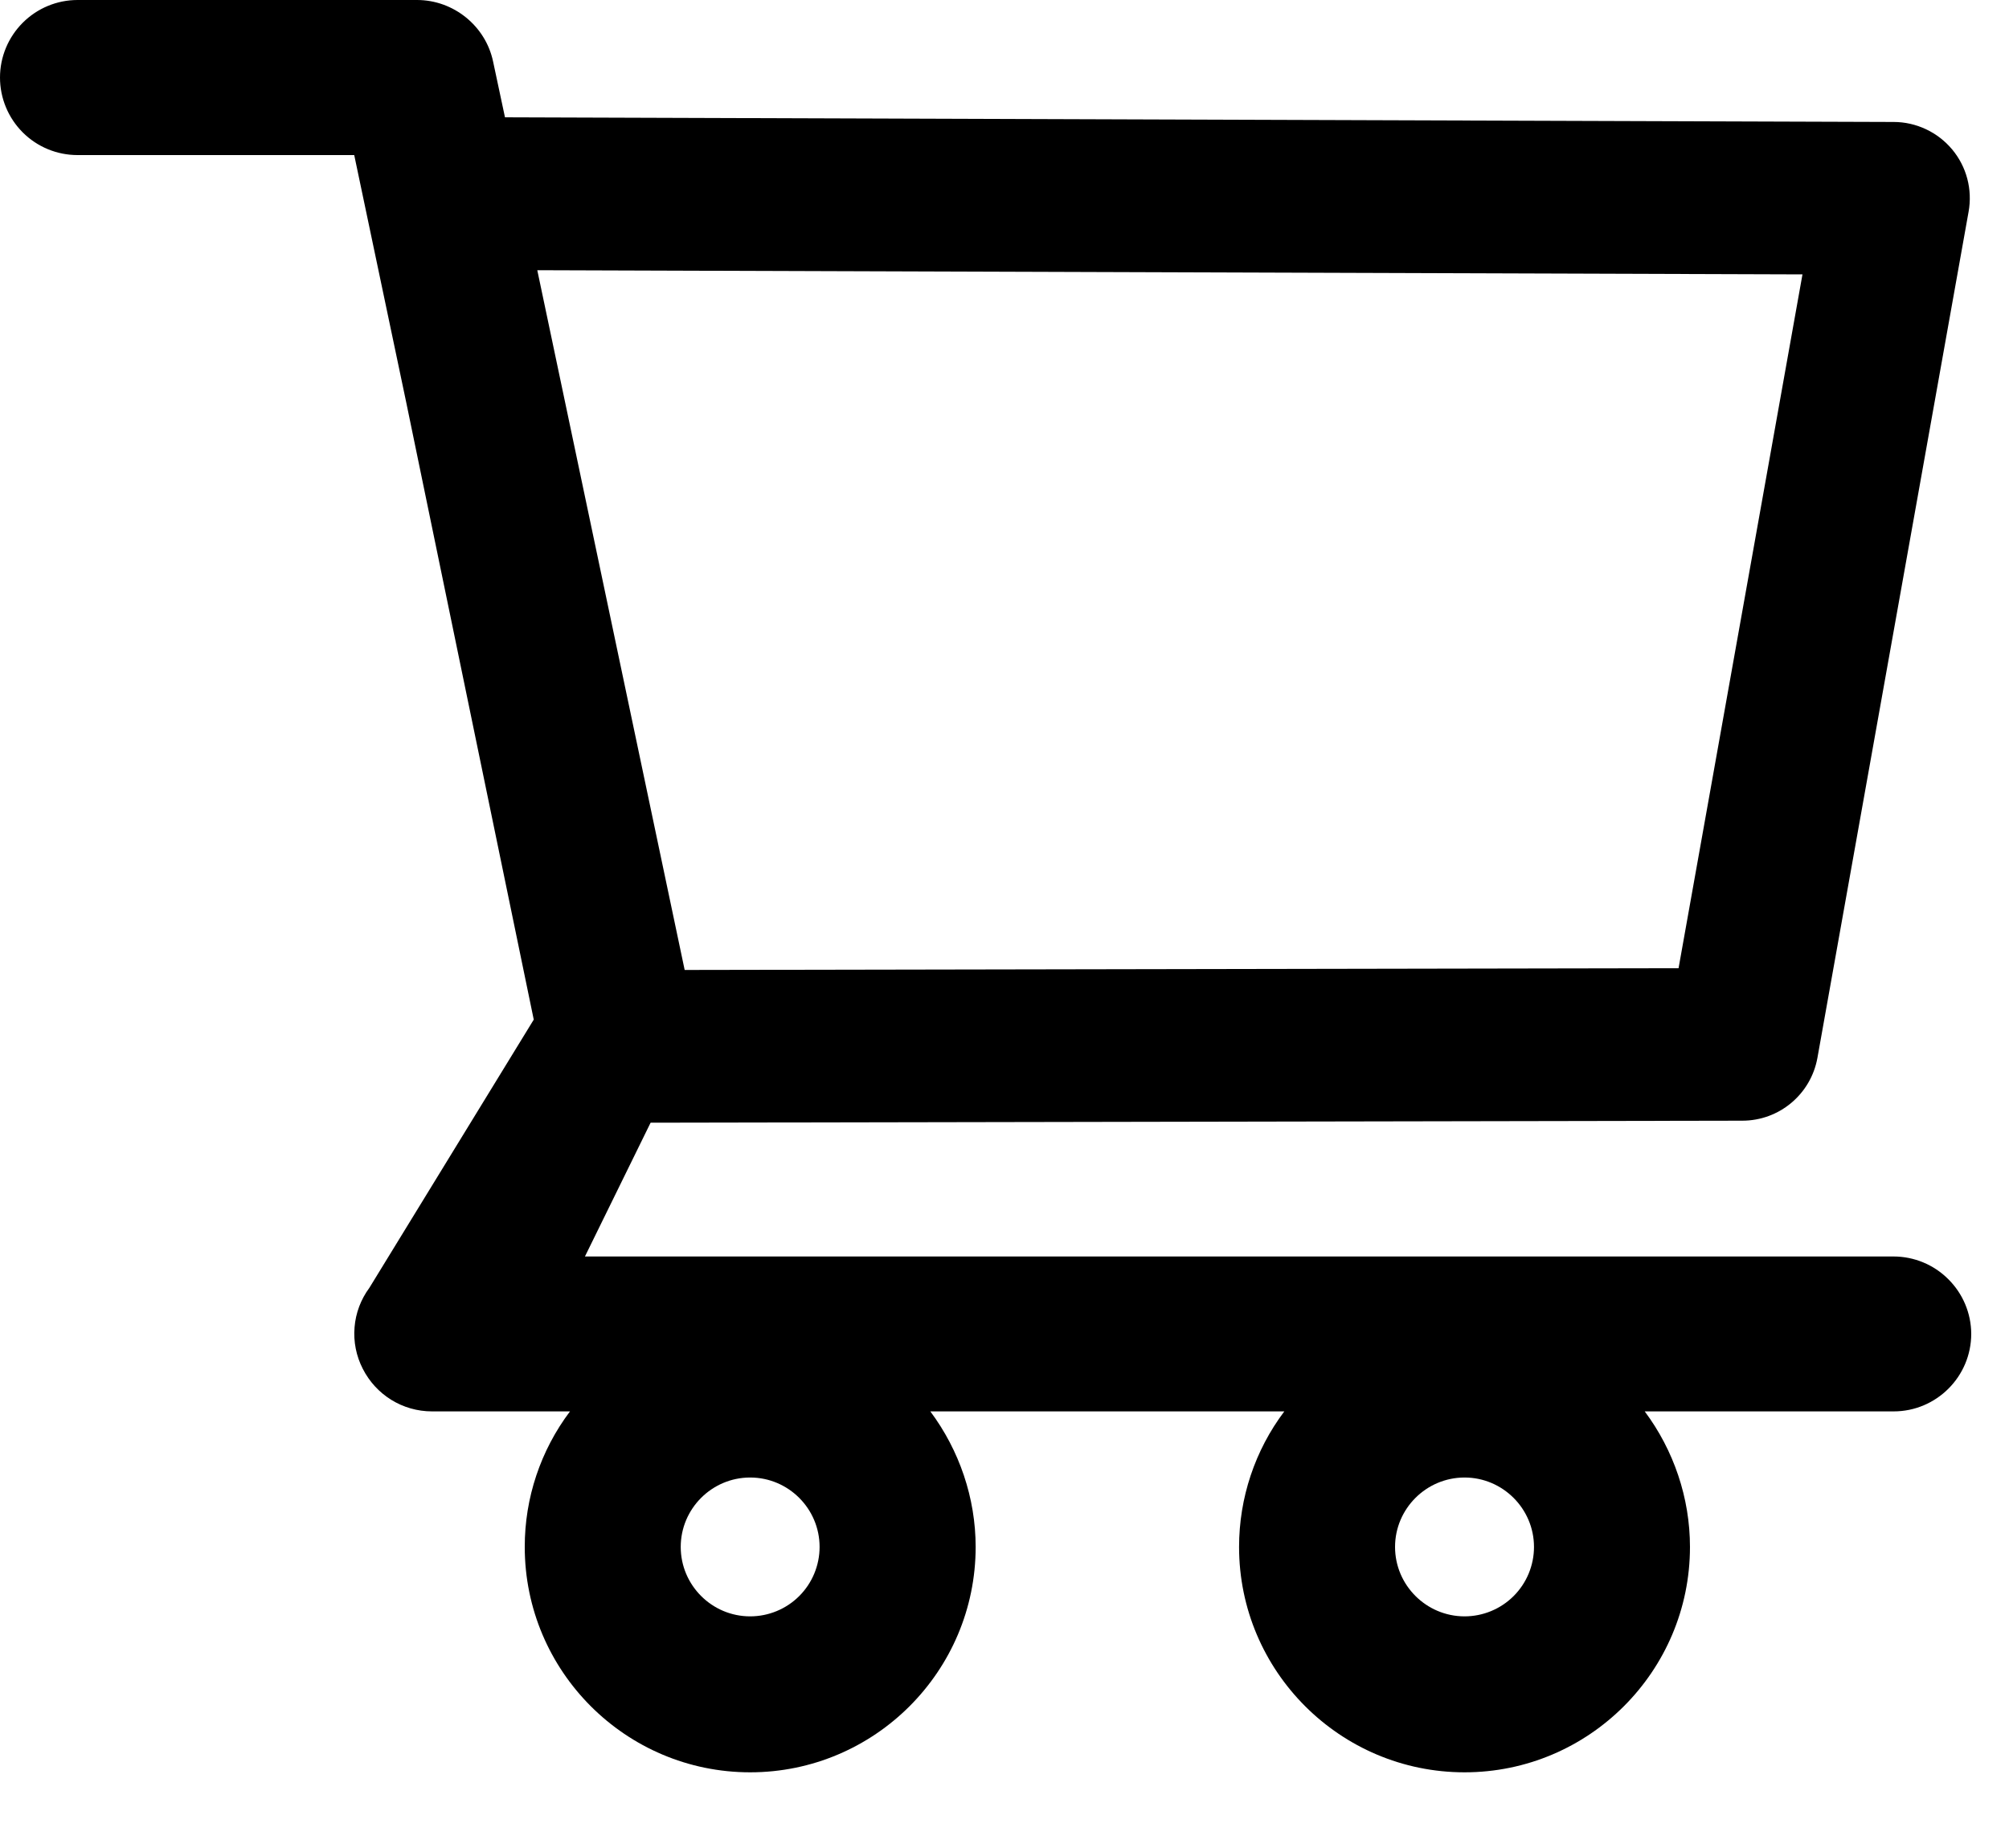 <svg width="25" height="23" viewBox="0 0 25 23" fill="none" xmlns="http://www.w3.org/2000/svg">
<path d="M23.562 15.638H7.279L8.096 13.973L21.681 13.948C22.14 13.948 22.534 13.62 22.616 13.166L24.497 2.636C24.547 2.36 24.473 2.075 24.292 1.859C24.203 1.753 24.092 1.667 23.966 1.608C23.84 1.549 23.704 1.518 23.565 1.518L6.284 1.46L6.136 0.766C6.043 0.323 5.644 0 5.19 0H0.965C0.709 0 0.464 0.102 0.283 0.283C0.102 0.464 0 0.709 0 0.965C0 1.221 0.102 1.467 0.283 1.648C0.464 1.829 0.709 1.93 0.965 1.93H4.408L5.053 4.998L6.642 12.69L4.596 16.029C4.49 16.172 4.426 16.343 4.412 16.52C4.397 16.698 4.433 16.877 4.514 17.035C4.679 17.36 5.009 17.566 5.376 17.566H7.093C6.727 18.052 6.529 18.644 6.53 19.253C6.53 20.8 7.787 22.058 9.335 22.058C10.883 22.058 12.141 20.8 12.141 19.253C12.141 18.643 11.938 18.05 11.577 17.566H15.982C15.616 18.052 15.419 18.644 15.419 19.253C15.419 20.8 16.677 22.058 18.225 22.058C19.772 22.058 21.03 20.8 21.03 19.253C21.03 18.643 20.828 18.05 20.467 17.566H23.565C24.095 17.566 24.53 17.134 24.53 16.6C24.529 16.345 24.426 16.1 24.244 15.92C24.063 15.739 23.818 15.638 23.562 15.638V15.638ZM6.686 3.363L22.43 3.415L20.888 12.05L8.52 12.072L6.686 3.363ZM9.335 20.117C8.859 20.117 8.471 19.729 8.471 19.253C8.471 18.777 8.859 18.389 9.335 18.389C9.811 18.389 10.199 18.777 10.199 19.253C10.199 19.482 10.108 19.702 9.946 19.864C9.784 20.026 9.564 20.117 9.335 20.117V20.117ZM18.225 20.117C17.749 20.117 17.36 19.729 17.36 19.253C17.36 18.777 17.749 18.389 18.225 18.389C18.7 18.389 19.089 18.777 19.089 19.253C19.089 19.482 18.998 19.702 18.836 19.864C18.674 20.026 18.454 20.117 18.225 20.117V20.117Z" fill="black"/>
</svg>
